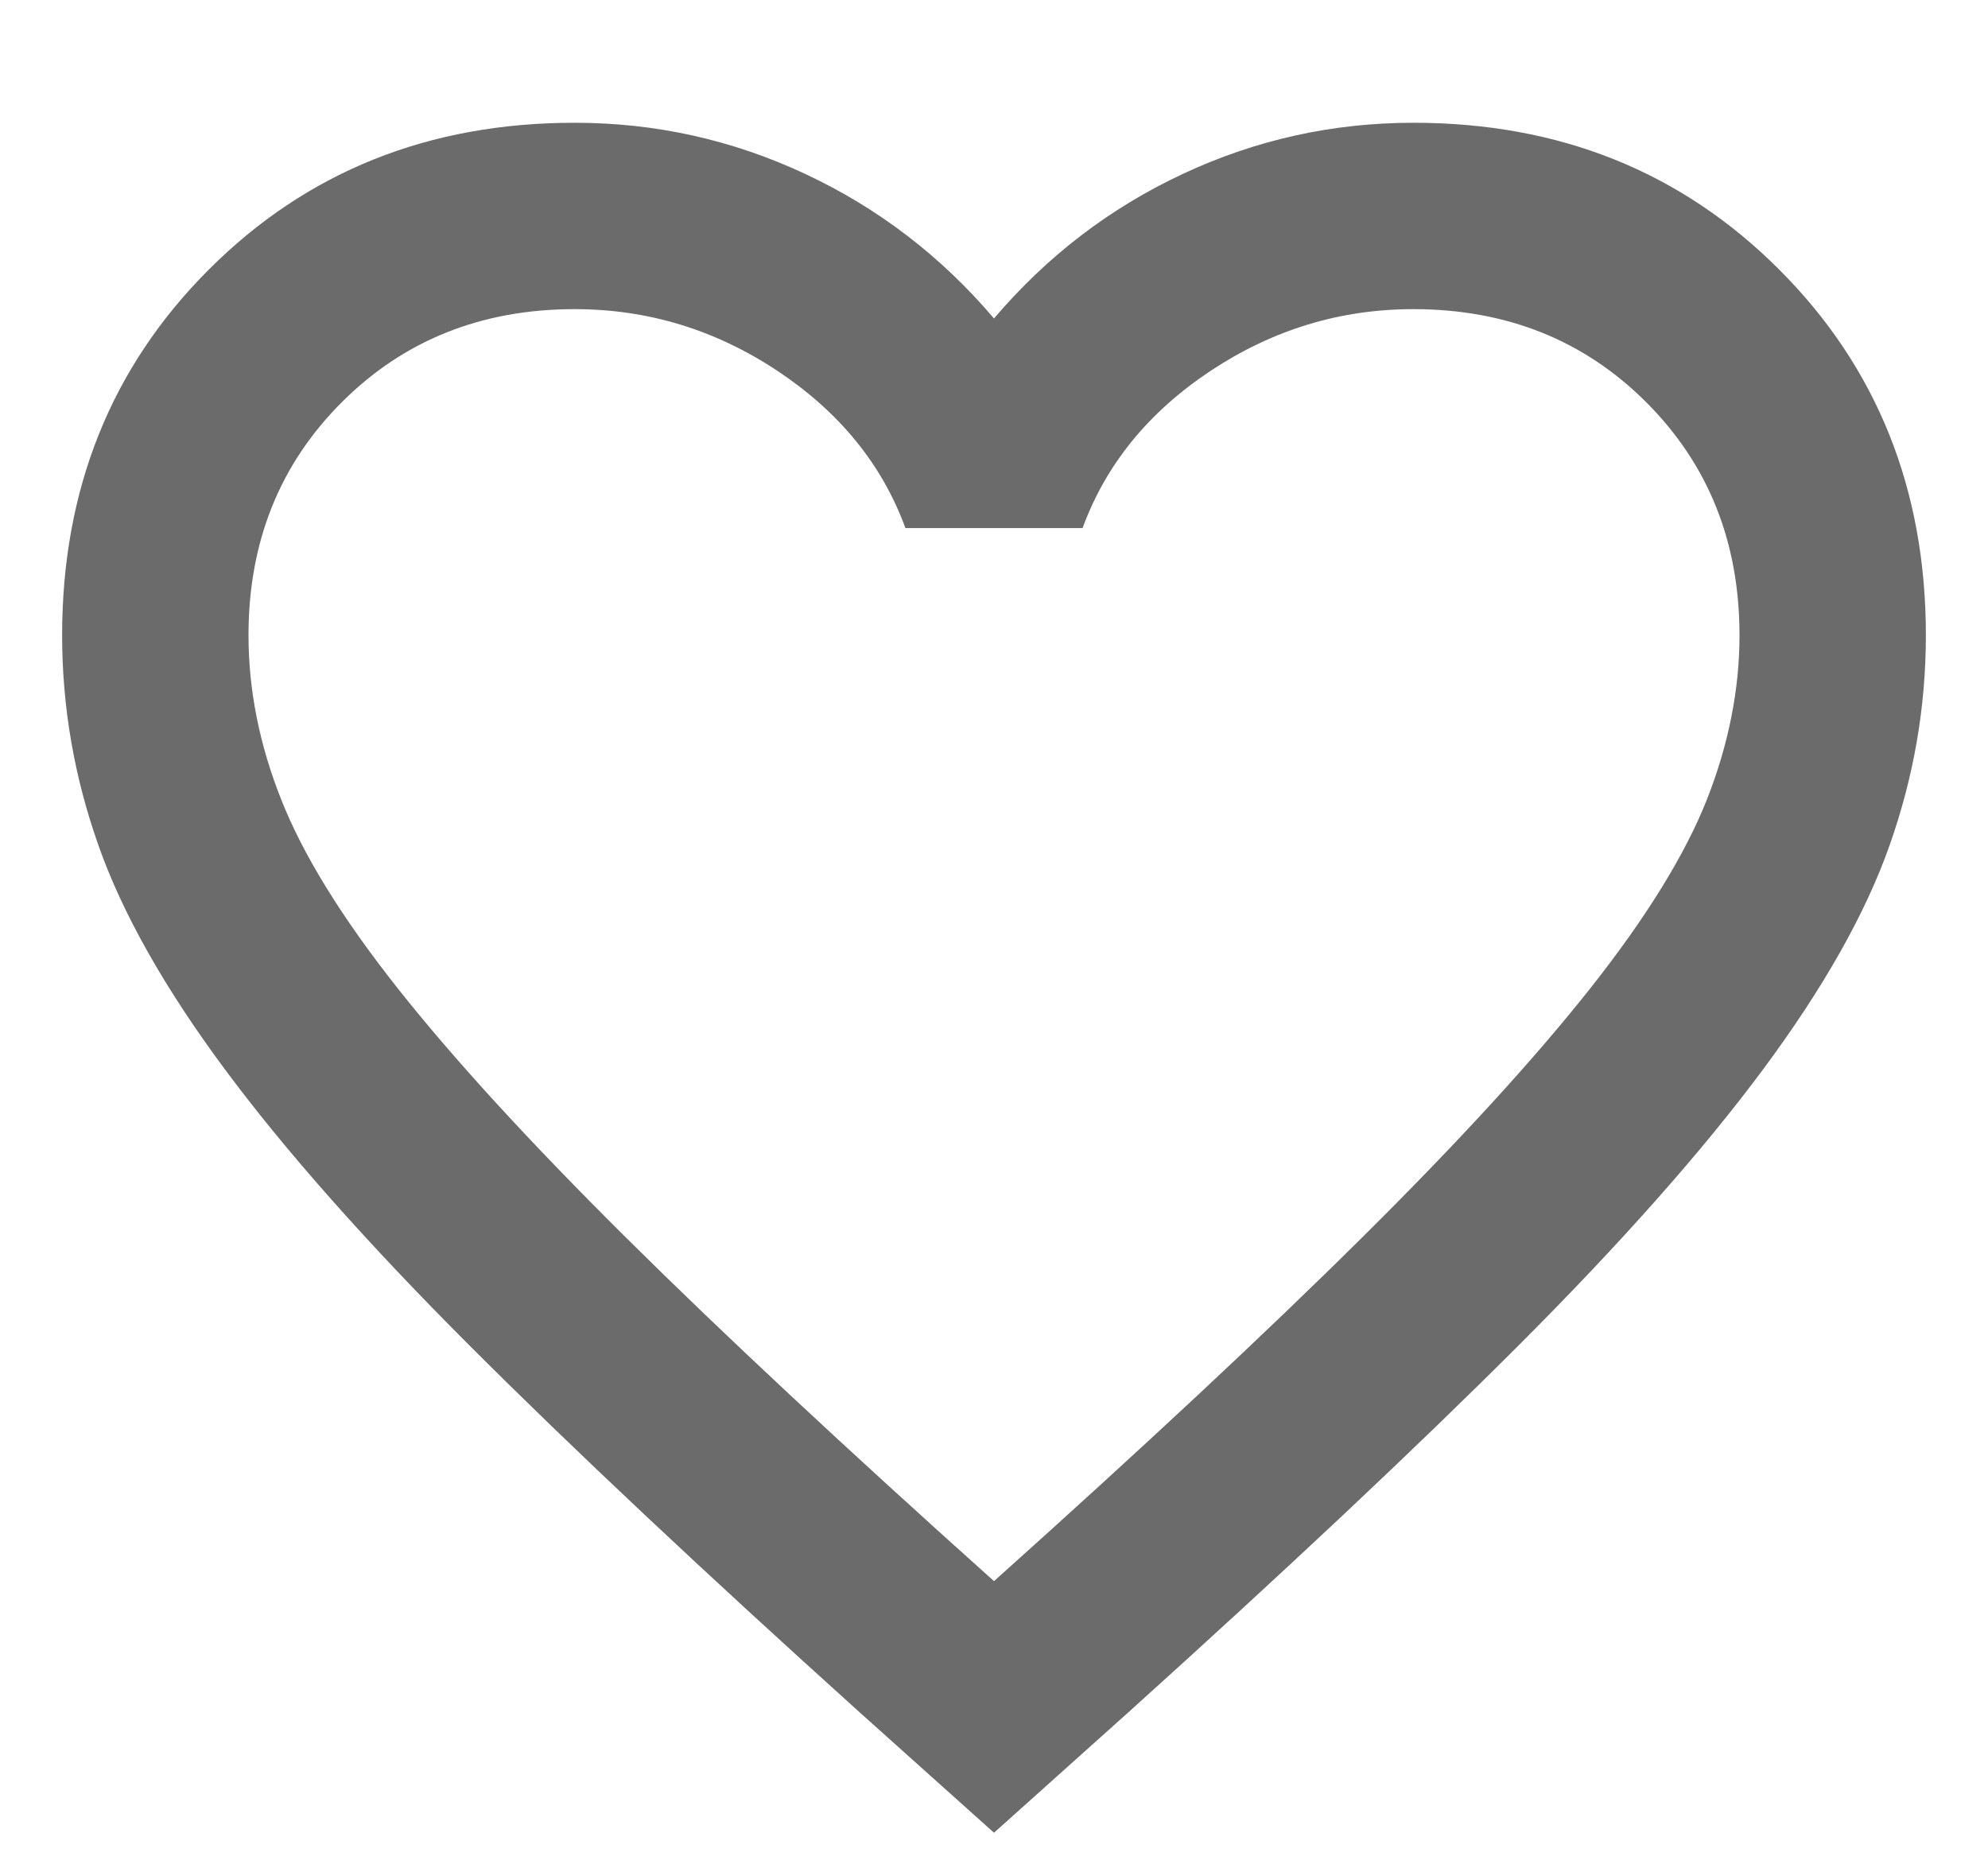<svg width="16" height="15" viewBox="0 0 16 15" fill="none" xmlns="http://www.w3.org/2000/svg">
<path d="M8 14.75L6.912 13.775C5.65 12.637 4.606 11.656 3.781 10.831C2.956 10.006 2.3 9.266 1.812 8.609C1.325 7.953 0.984 7.35 0.791 6.8C0.597 6.25 0.5 5.688 0.5 5.113C0.5 3.938 0.894 2.956 1.681 2.169C2.469 1.381 3.45 0.988 4.625 0.988C5.275 0.988 5.894 1.125 6.481 1.4C7.069 1.675 7.575 2.063 8 2.563C8.425 2.063 8.931 1.675 9.519 1.4C10.106 1.125 10.725 0.988 11.375 0.988C12.55 0.988 13.531 1.381 14.319 2.169C15.106 2.956 15.5 3.938 15.5 5.113C15.5 5.688 15.403 6.25 15.209 6.8C15.016 7.35 14.675 7.953 14.188 8.609C13.7 9.266 13.044 10.006 12.219 10.831C11.394 11.656 10.35 12.637 9.088 13.775L8 14.75ZM8 12.725C9.2 11.65 10.188 10.728 10.963 9.959C11.738 9.191 12.35 8.522 12.8 7.953C13.25 7.384 13.562 6.878 13.738 6.434C13.912 5.991 14 5.55 14 5.113C14 4.363 13.75 3.738 13.25 3.238C12.75 2.738 12.125 2.488 11.375 2.488C10.787 2.488 10.244 2.653 9.744 2.984C9.244 3.316 8.9 3.738 8.713 4.25H7.287C7.1 3.738 6.756 3.316 6.256 2.984C5.756 2.653 5.213 2.488 4.625 2.488C3.875 2.488 3.25 2.738 2.75 3.238C2.25 3.738 2 4.363 2 5.113C2 5.55 2.087 5.991 2.263 6.434C2.438 6.878 2.75 7.384 3.2 7.953C3.65 8.522 4.263 9.191 5.037 9.959C5.812 10.728 6.8 11.65 8 12.725Z" fill="#6B6B6B"/>
</svg>

